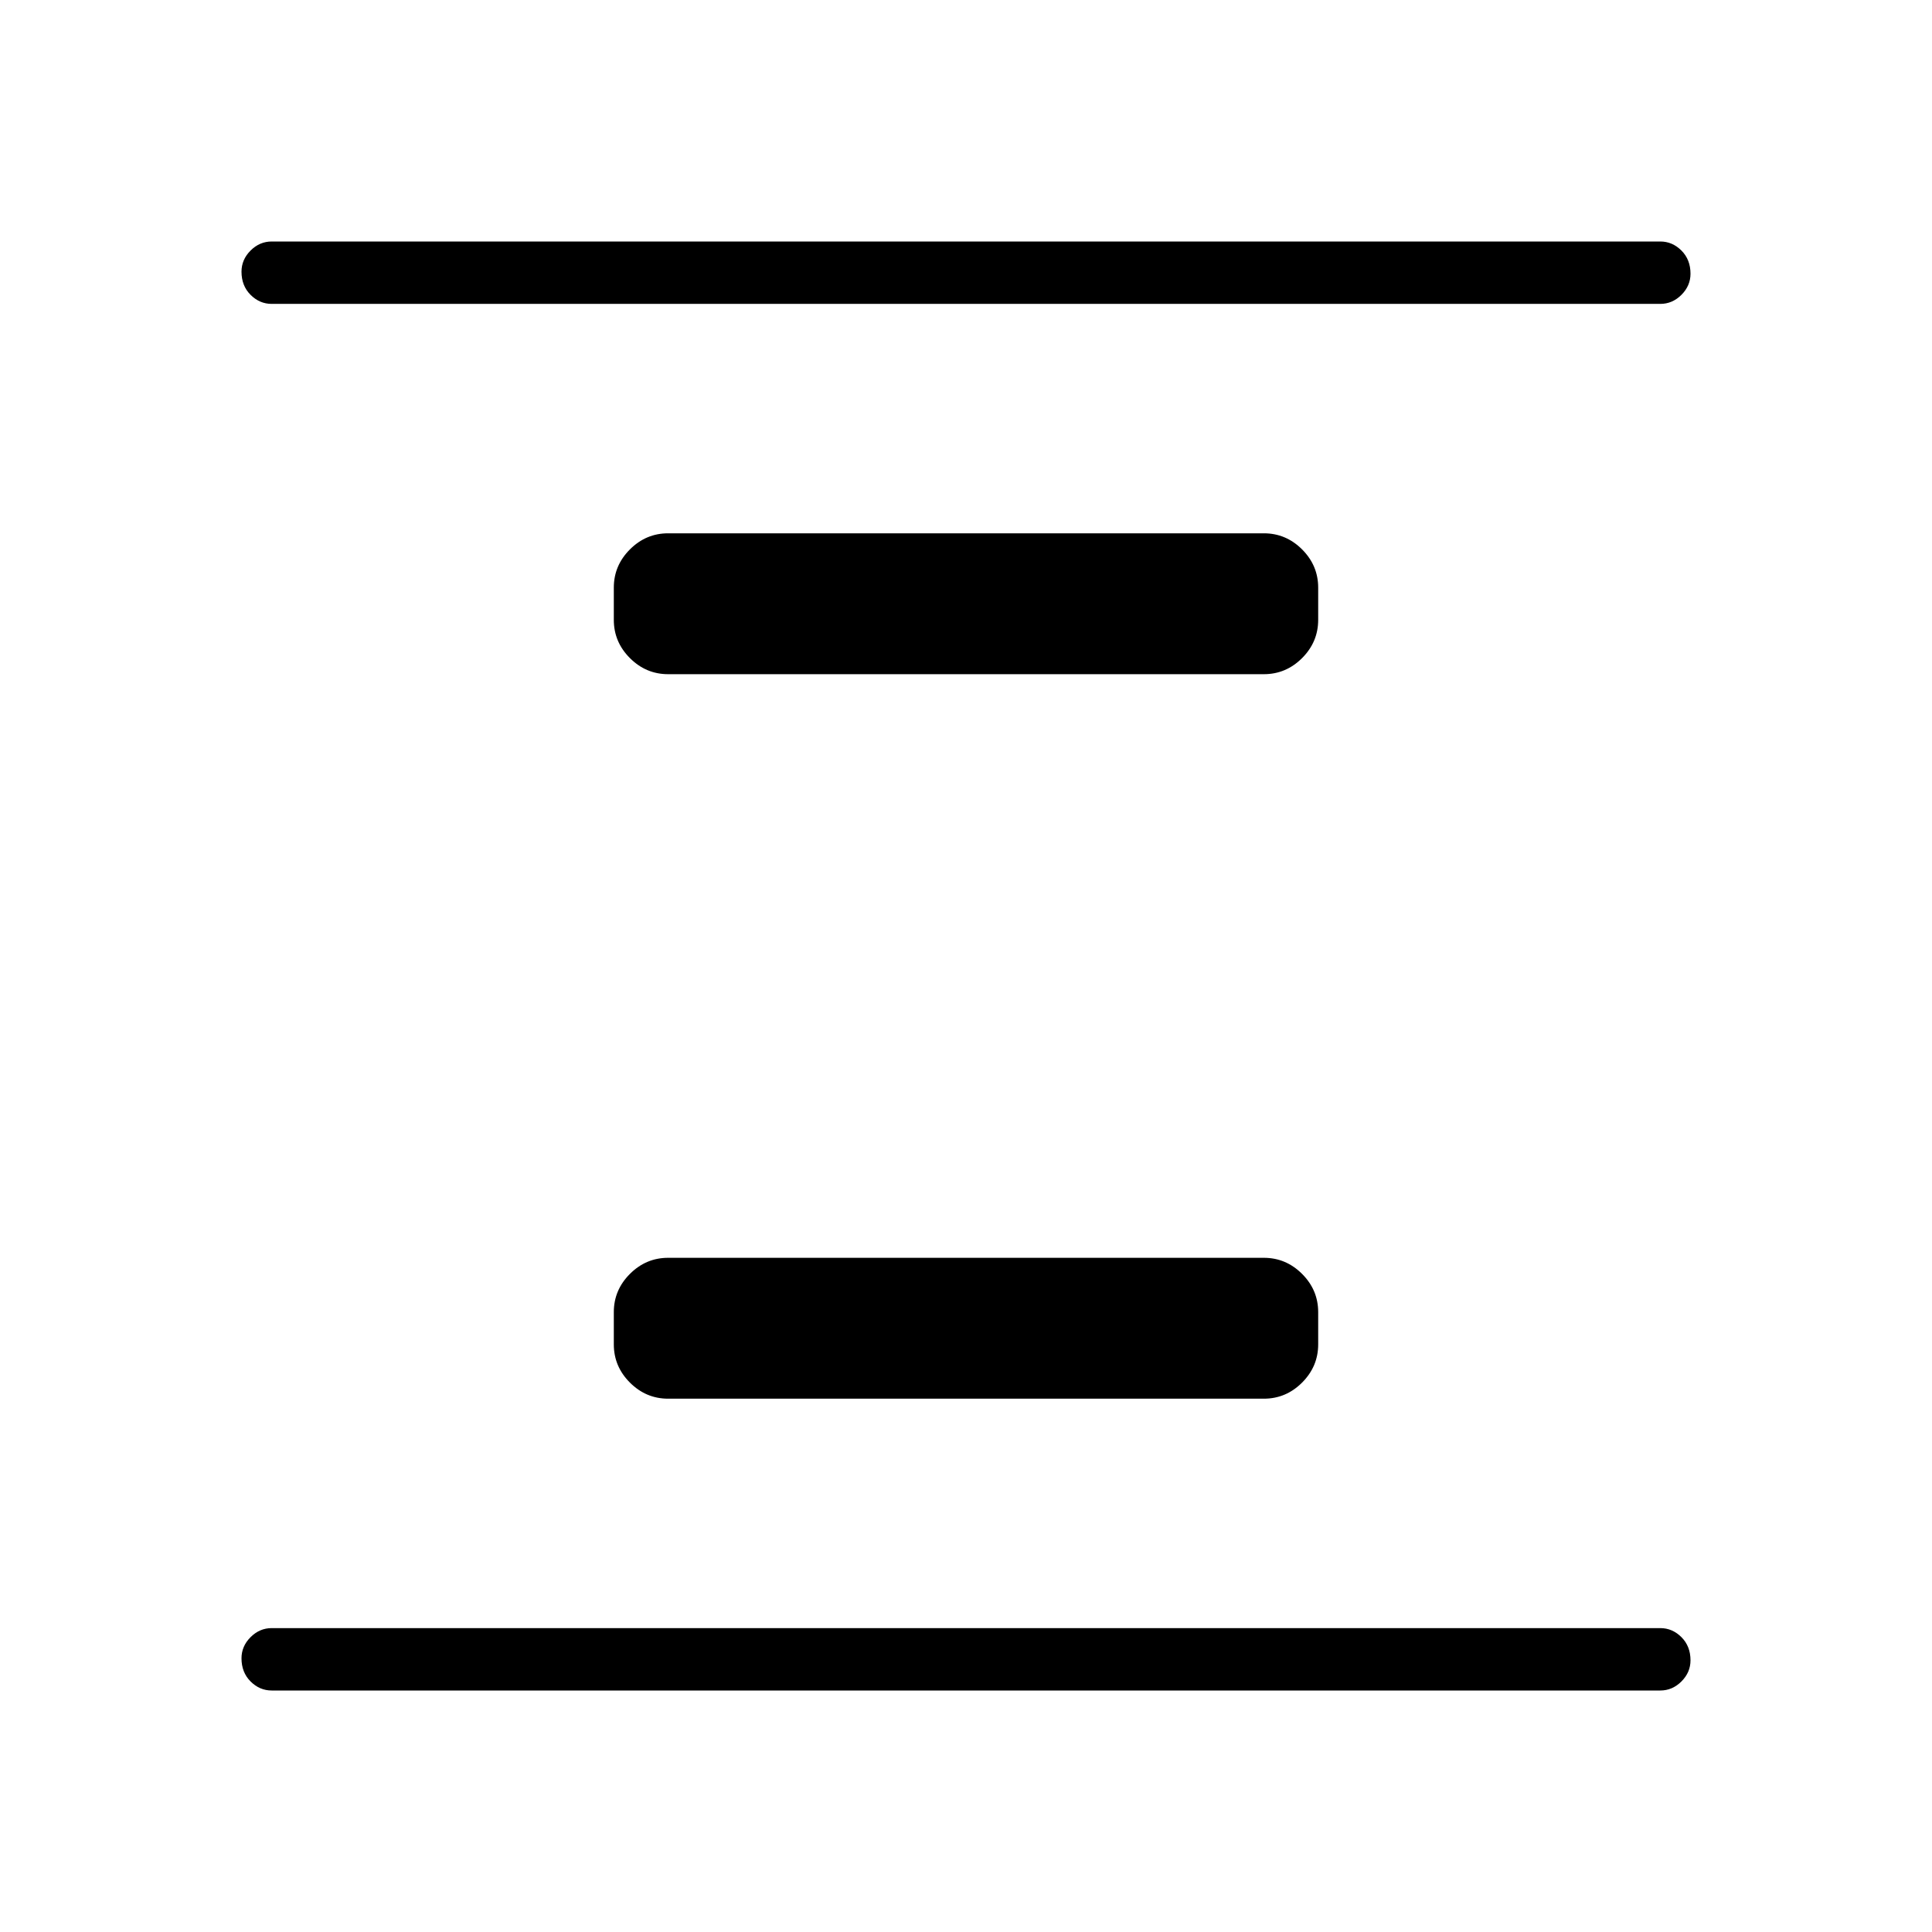 <svg xmlns="http://www.w3.org/2000/svg" width="48" height="48" viewBox="0 0 48 48"><path d="M16.6 34.75q-.55 0-.95-.4-.4-.4-.4-.95v-.8q0-.55.4-.95.4-.4.95-.4h14.8q.55 0 .95.4.4.4.4.95v.8q0 .55-.4.95-.4.4-.95.4Zm0-18q-.55 0-.95-.4-.4-.4-.4-.95v-.8q0-.55.4-.95.4-.4.95-.4h14.8q.55 0 .95.4.4.4.4.95v.8q0 .55-.4.95-.4.4-.95.4ZM6.75 42q-.3 0-.525-.225Q6 41.55 6 41.2q0-.3.225-.525.225-.225.525-.225h34.5q.3 0 .525.225.225.225.225.575 0 .3-.225.525-.225.225-.525.225Zm0-34.45q-.3 0-.525-.225Q6 7.1 6 6.75q0-.3.225-.525Q6.45 6 6.75 6h34.5q.3 0 .525.225Q42 6.45 42 6.8q0 .3-.225.525-.225.225-.525.225Z"/></svg>
